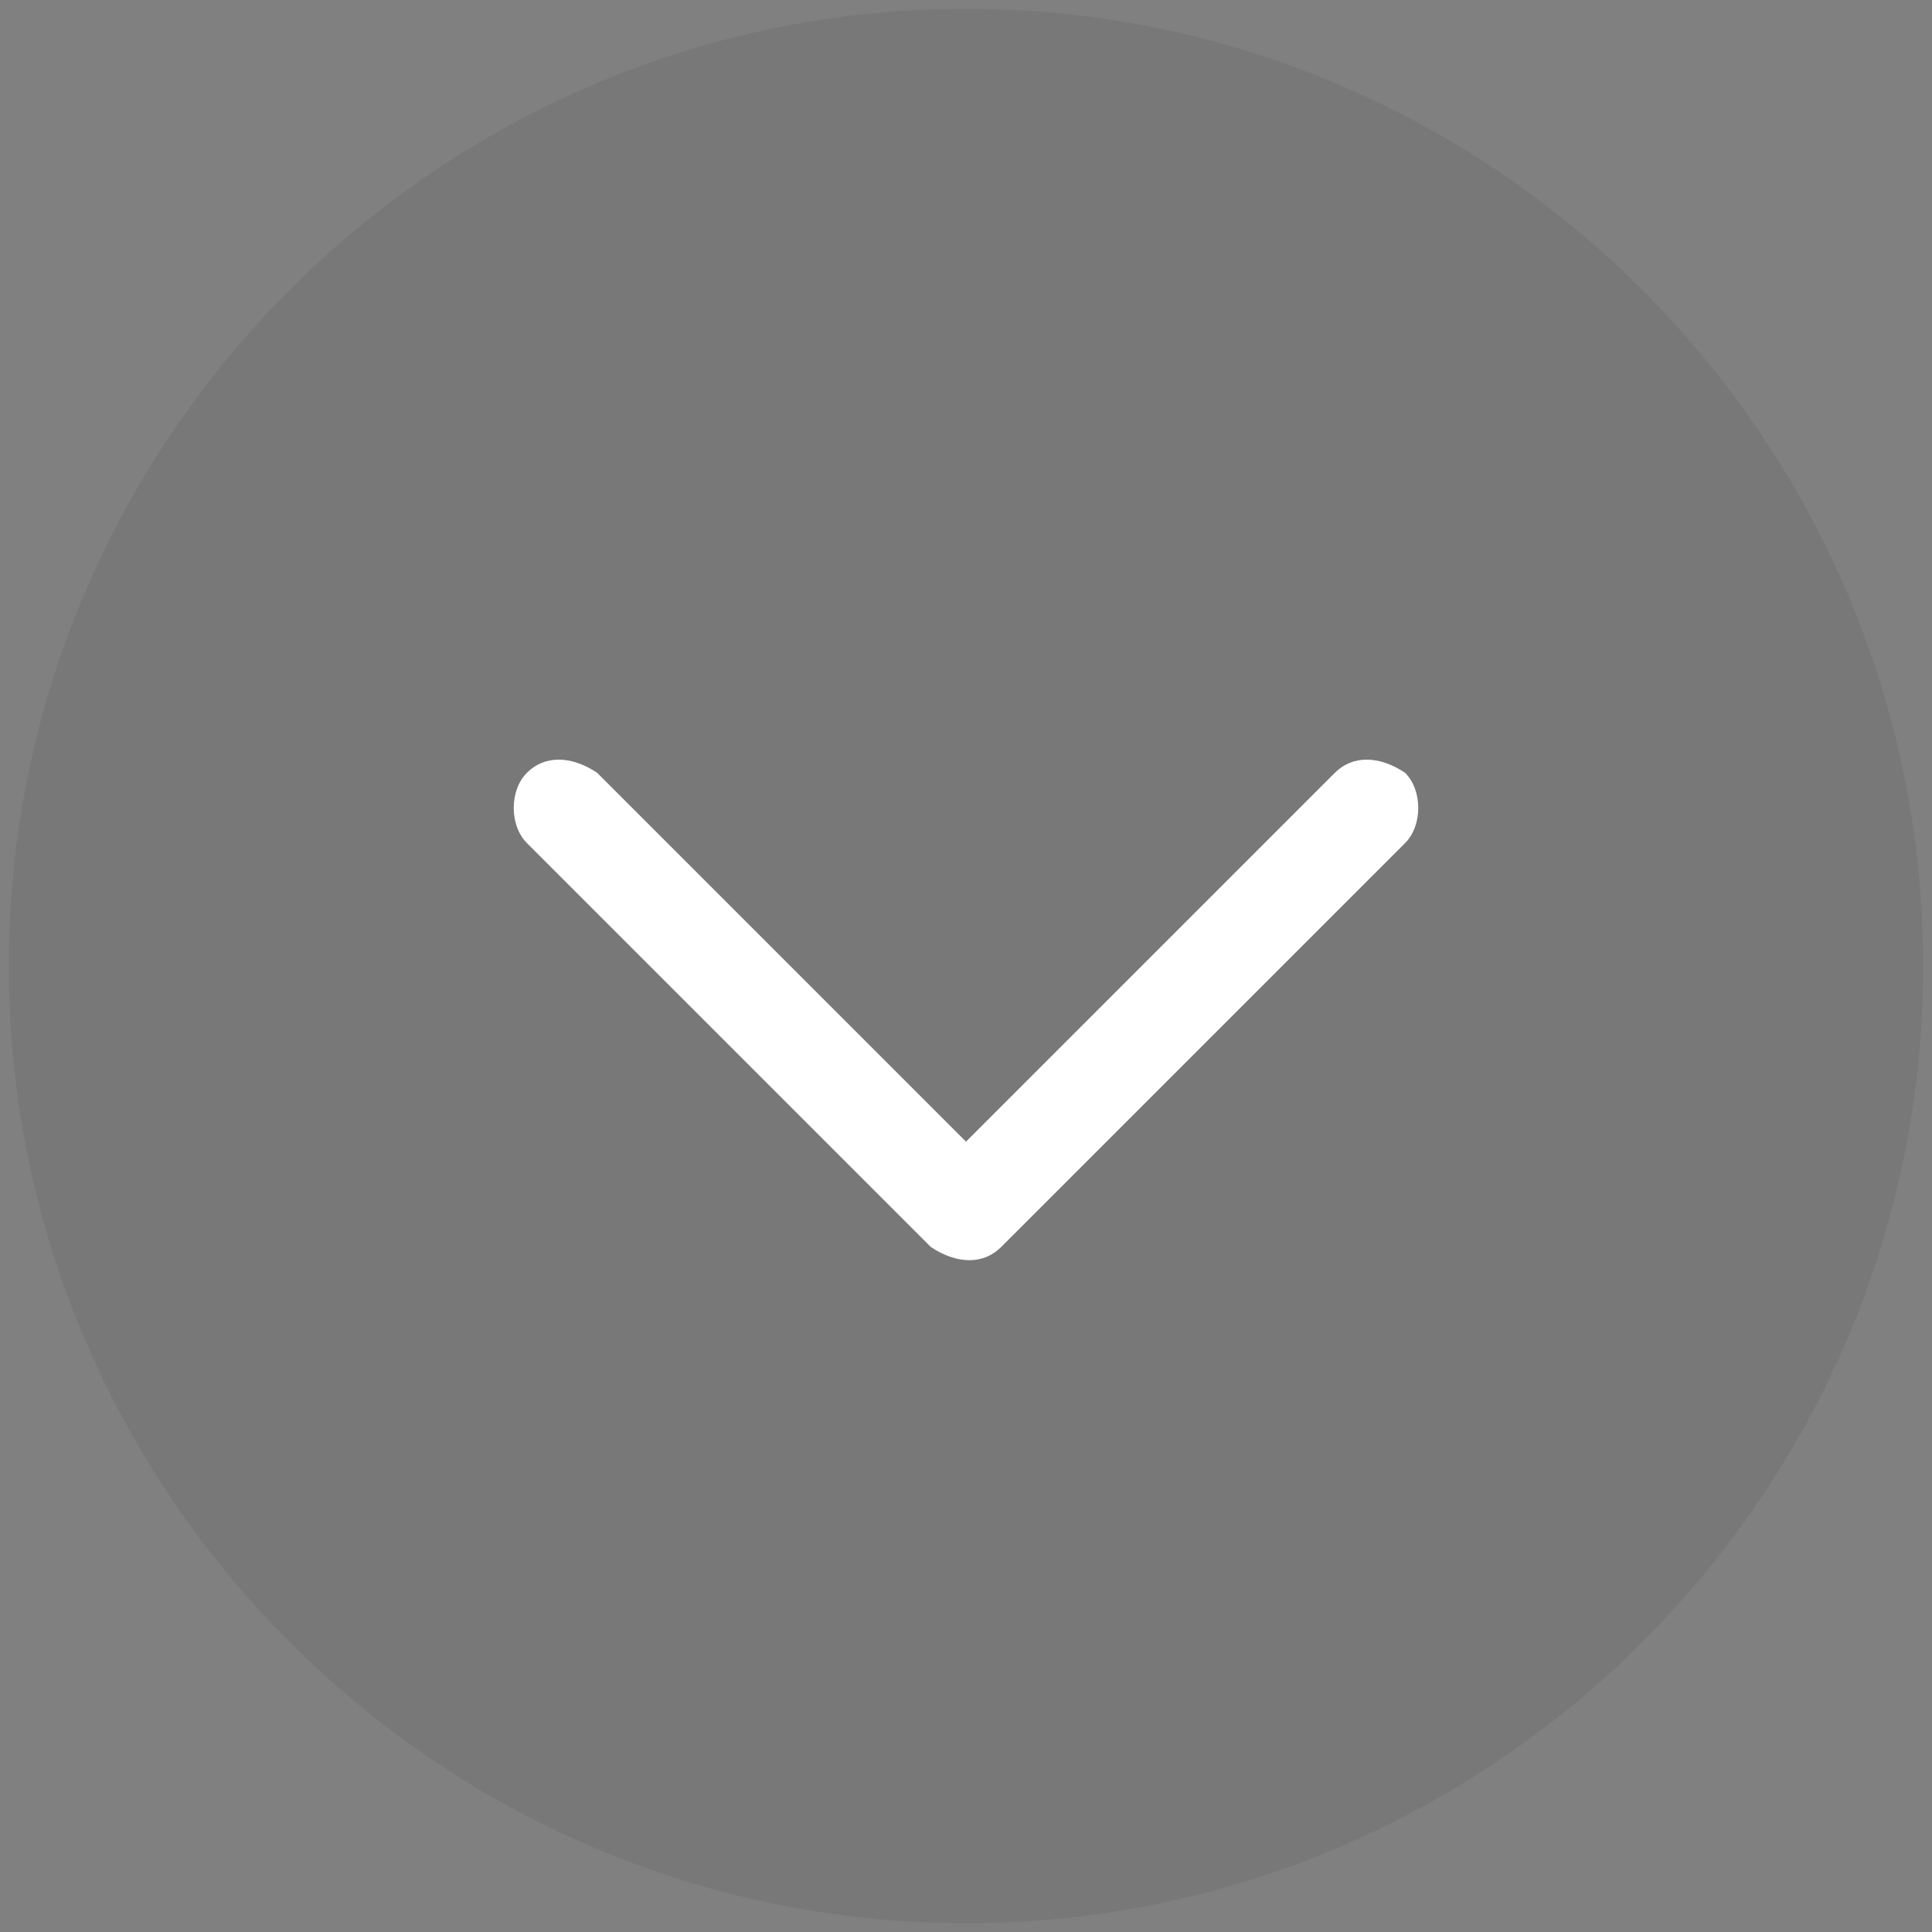 <svg enable-background="new 0 0 22 22" viewBox="0 0 22 22" xmlns="http://www.w3.org/2000/svg"><rect x="0" y="0" width="22" height="22" fill="#808080" stroke="none"/><g transform="translate(-4441 3820)"><path d="m4452-3819.9c6 0 10.9 4.9 10.9 10.9s-4.9 10.9-10.9 10.9-10.9-4.9-10.9-10.9 4.9-10.9 10.9-10.9z" opacity=".06"/><path d="m4451.6-3805.8-4.6-4.6c-.2-.2-.2-.6 0-.8s.5-.2.8 0l4.2 4.2 4.2-4.2c.2-.2.5-.2.8 0 .2.2.2.6 0 .8l-4.6 4.6c-.2.2-.5.2-.8 0z" fill="#fff"/></g></svg>